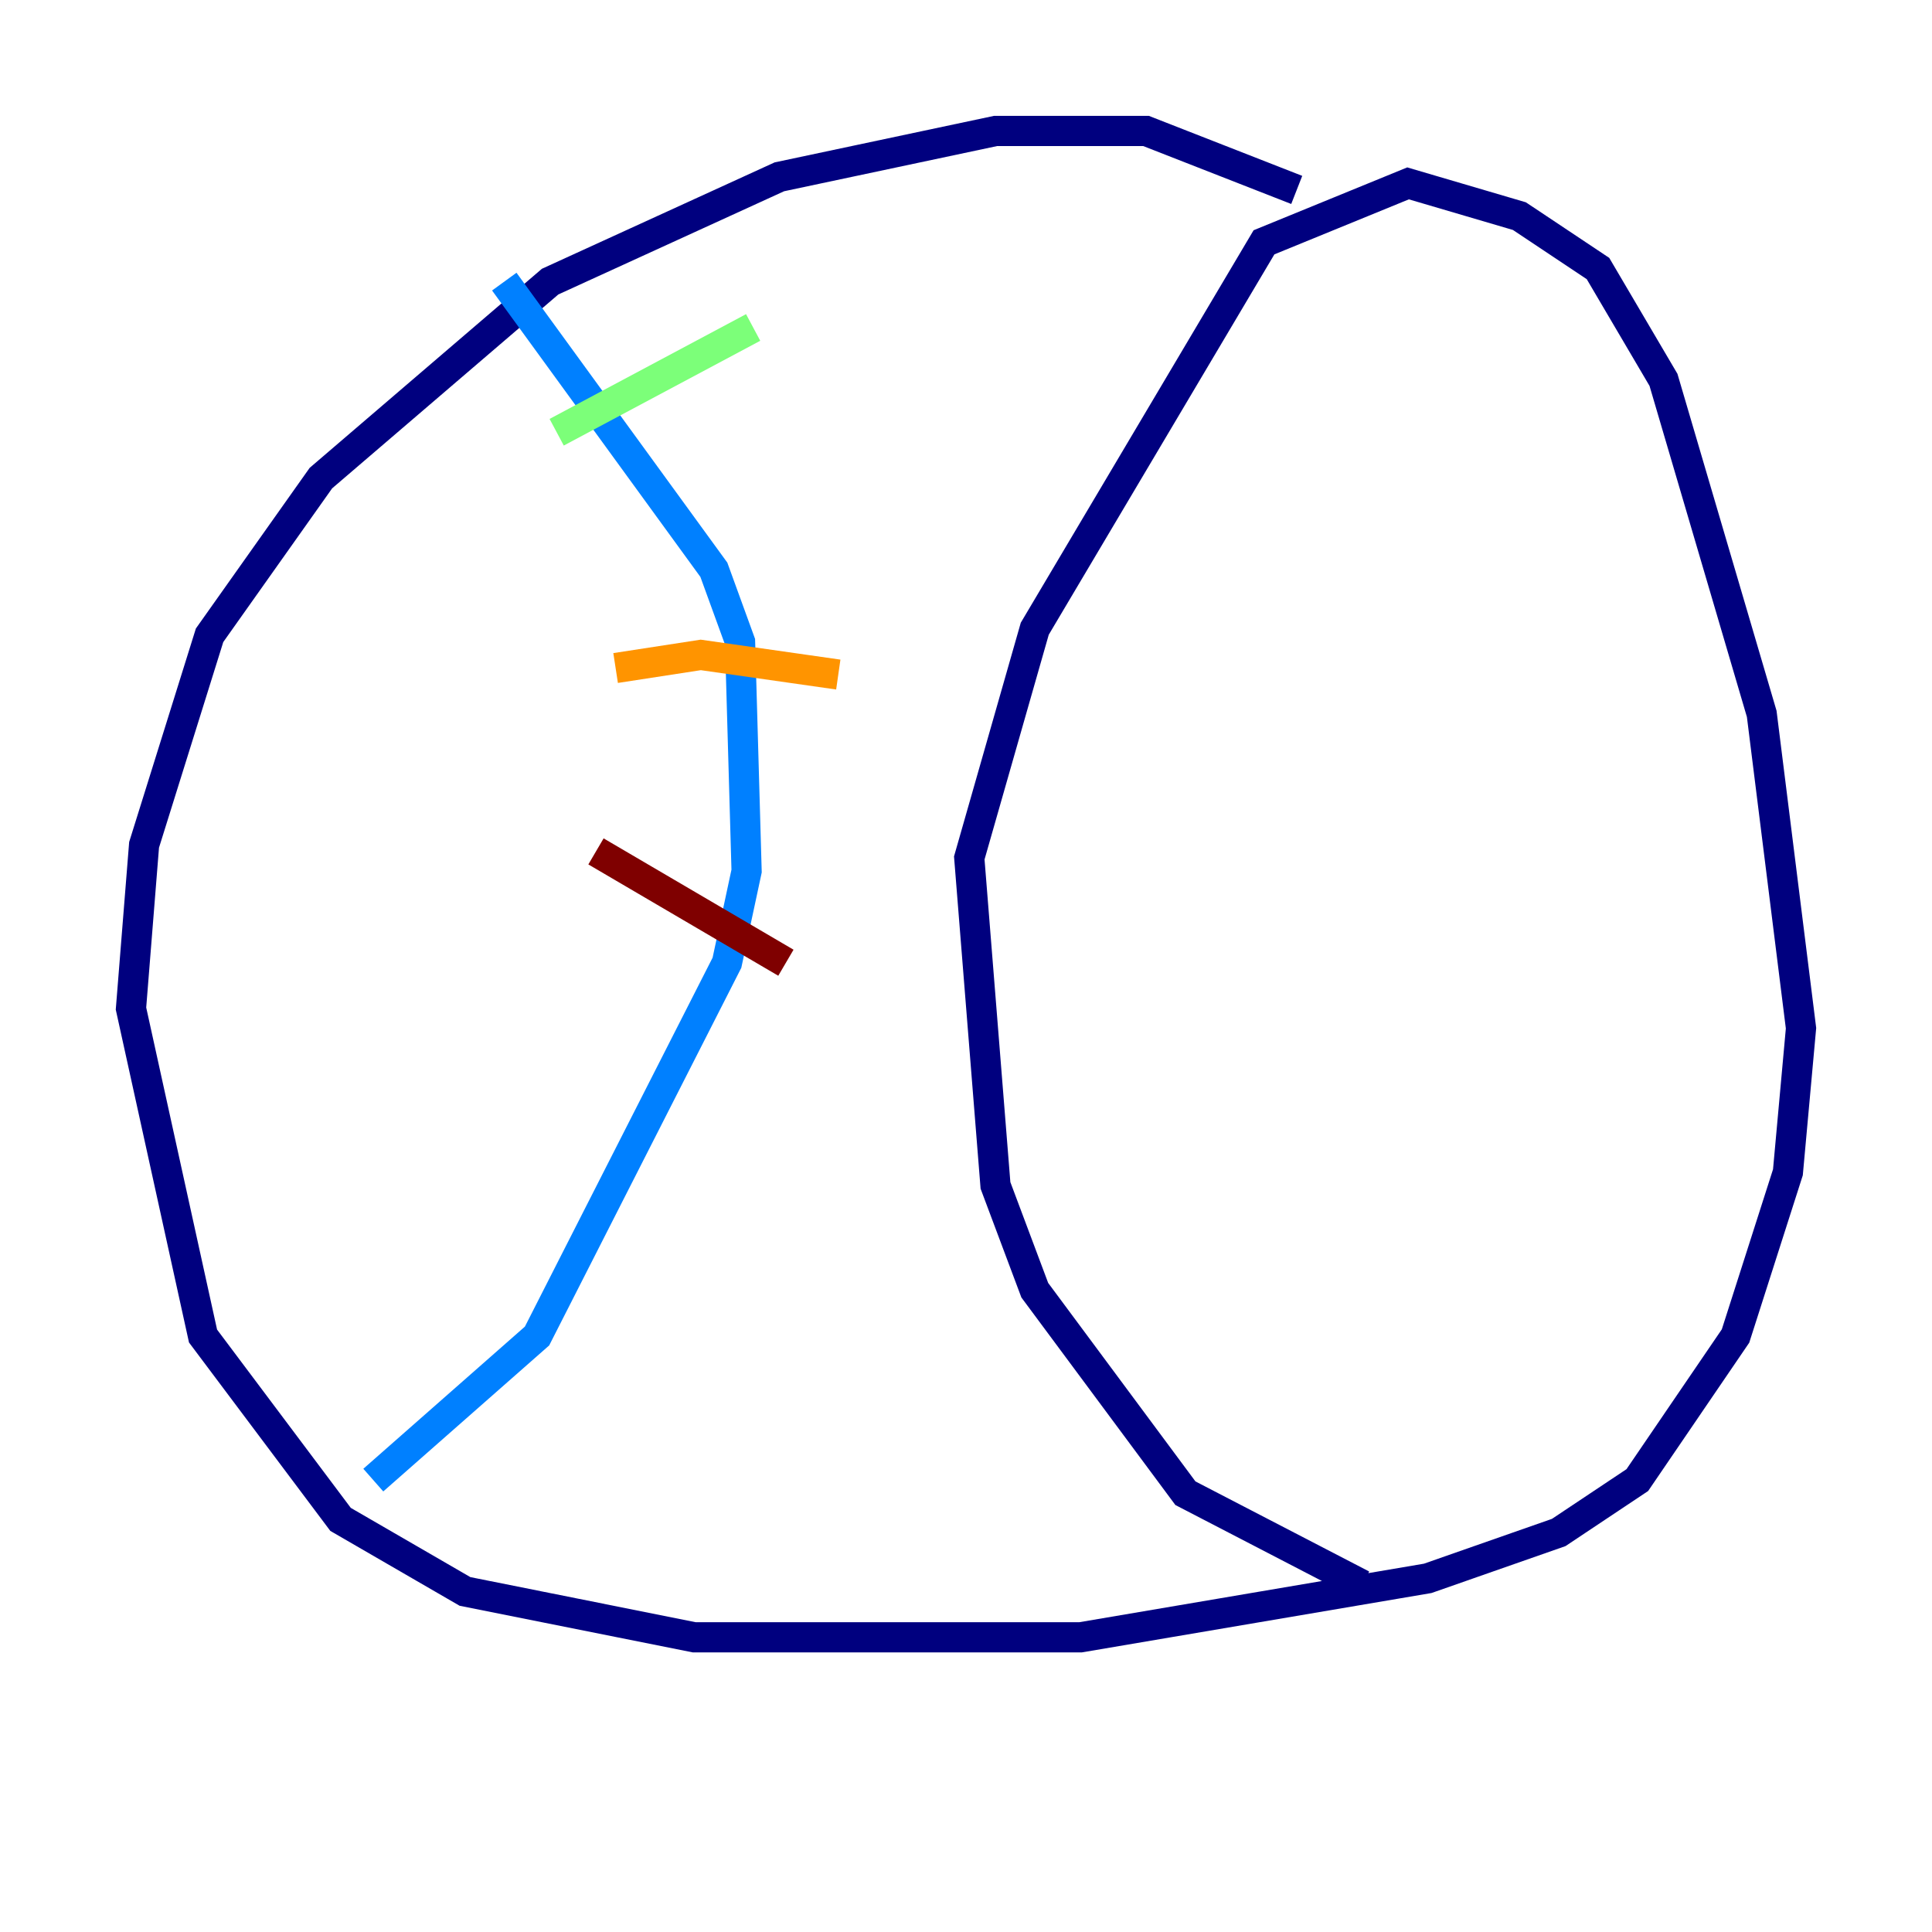 <?xml version="1.0" encoding="utf-8" ?>
<svg baseProfile="tiny" height="128" version="1.2" viewBox="0,0,128,128" width="128" xmlns="http://www.w3.org/2000/svg" xmlns:ev="http://www.w3.org/2001/xml-events" xmlns:xlink="http://www.w3.org/1999/xlink"><defs /><polyline fill="none" points="85.912,12.583 75.932,8.678 65.953,8.678 51.634,11.715 36.447,18.658 21.261,31.675 13.885,42.088 9.546,55.973 8.678,66.82 13.451,88.515 22.563,100.664 30.807,105.437 45.993,108.475 71.593,108.475 94.59,104.57 103.268,101.532 108.475,98.061 114.983,88.515 118.454,77.668 119.322,68.122 116.719,47.295 110.21,25.166 105.871,17.79 100.664,14.319 93.288,12.149 83.742,16.054 68.556,41.654 64.217,56.841 65.953,78.536 68.556,85.478 78.536,98.929 90.251,105.003" stroke="#00007f" stroke-width="2" /><polyline fill="none" points="33.41,18.658 47.295,37.749 49.031,42.522 49.464,57.709 48.163,63.783 35.58,88.515 24.732,98.061" stroke="#0080ff" stroke-width="2" /><polyline fill="none" points="36.881,28.637 49.898,21.695" stroke="#7cff79" stroke-width="2" /><polyline fill="none" points="40.786,44.258 46.427,43.39 55.539,44.691" stroke="#ff9400" stroke-width="2" /><polyline fill="none" points="39.485,56.407 52.068,63.783" stroke="#7f0000" stroke-width="2" /></svg>